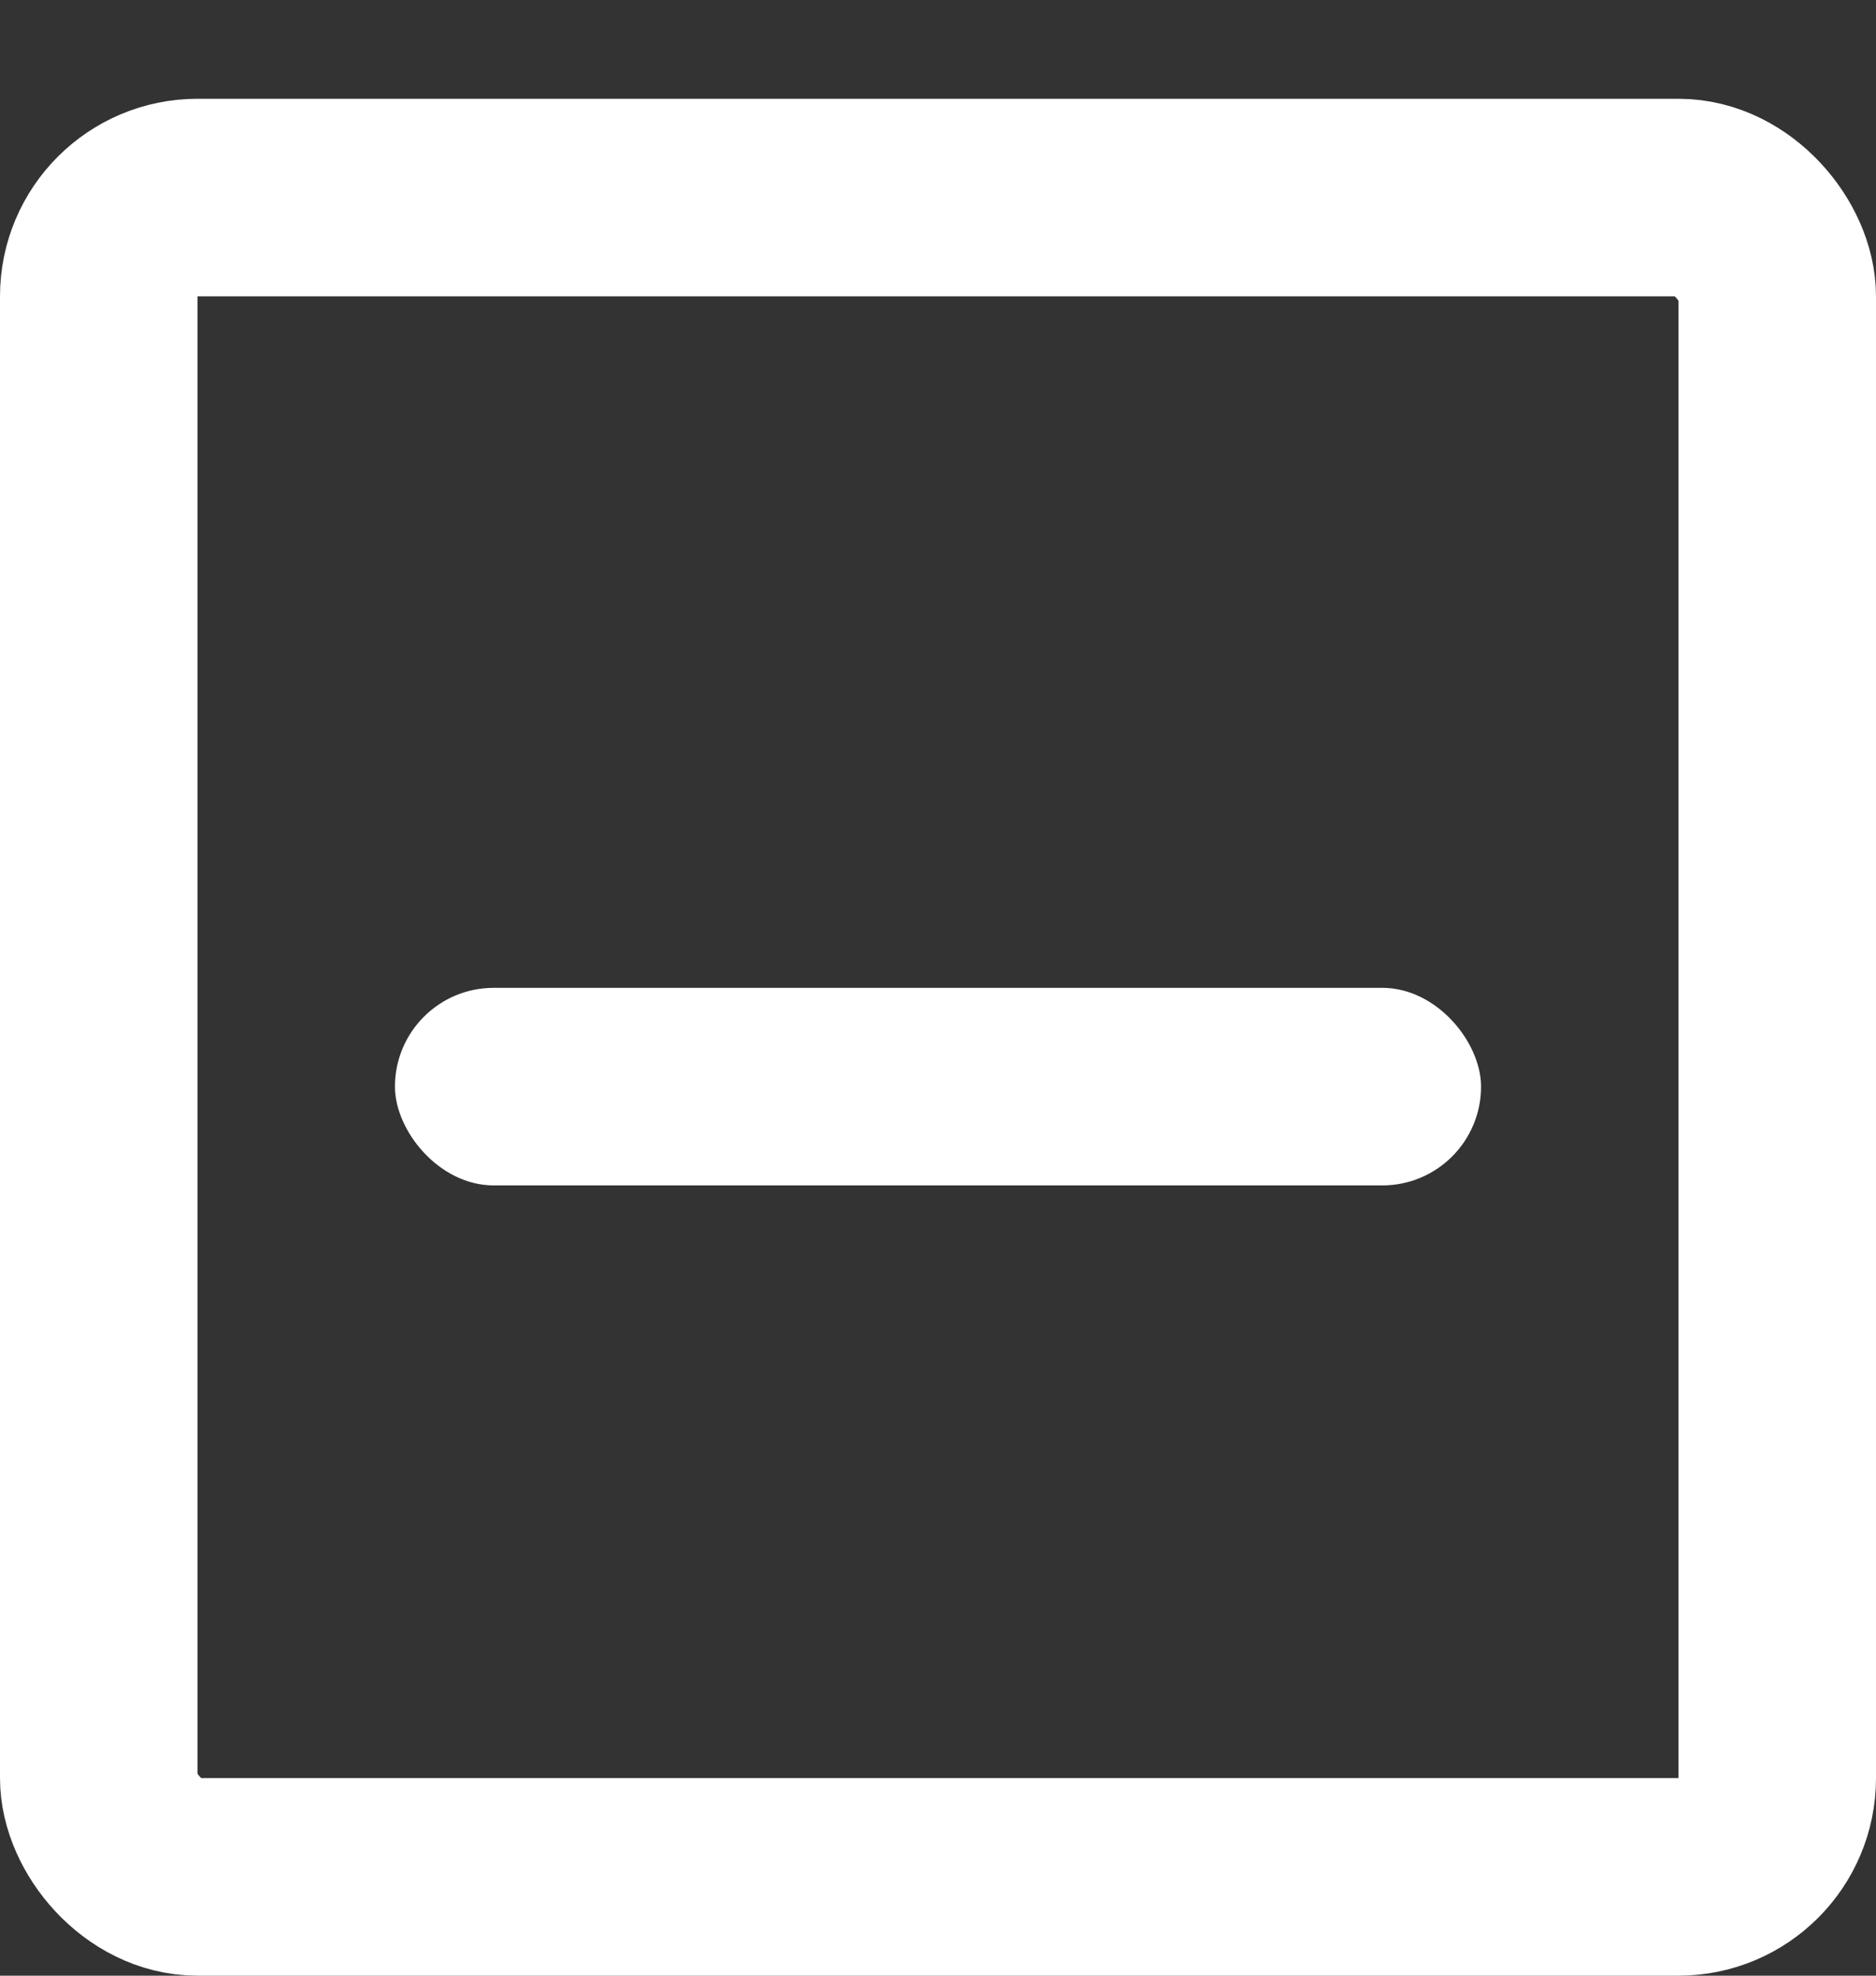 <svg width="19" height="20" viewBox="0 0 19 20" fill="none" xmlns="http://www.w3.org/2000/svg">
<rect x="0" y="0" width="19" height="20" fill="#333333" stroke="none"/>
<rect x="1" y="2" width="17" height="17" rx="1" stroke="white" stroke-width="2"/>
<rect x="4" y="10" width="11" height="2" rx="1" fill="white"/>
</svg>
